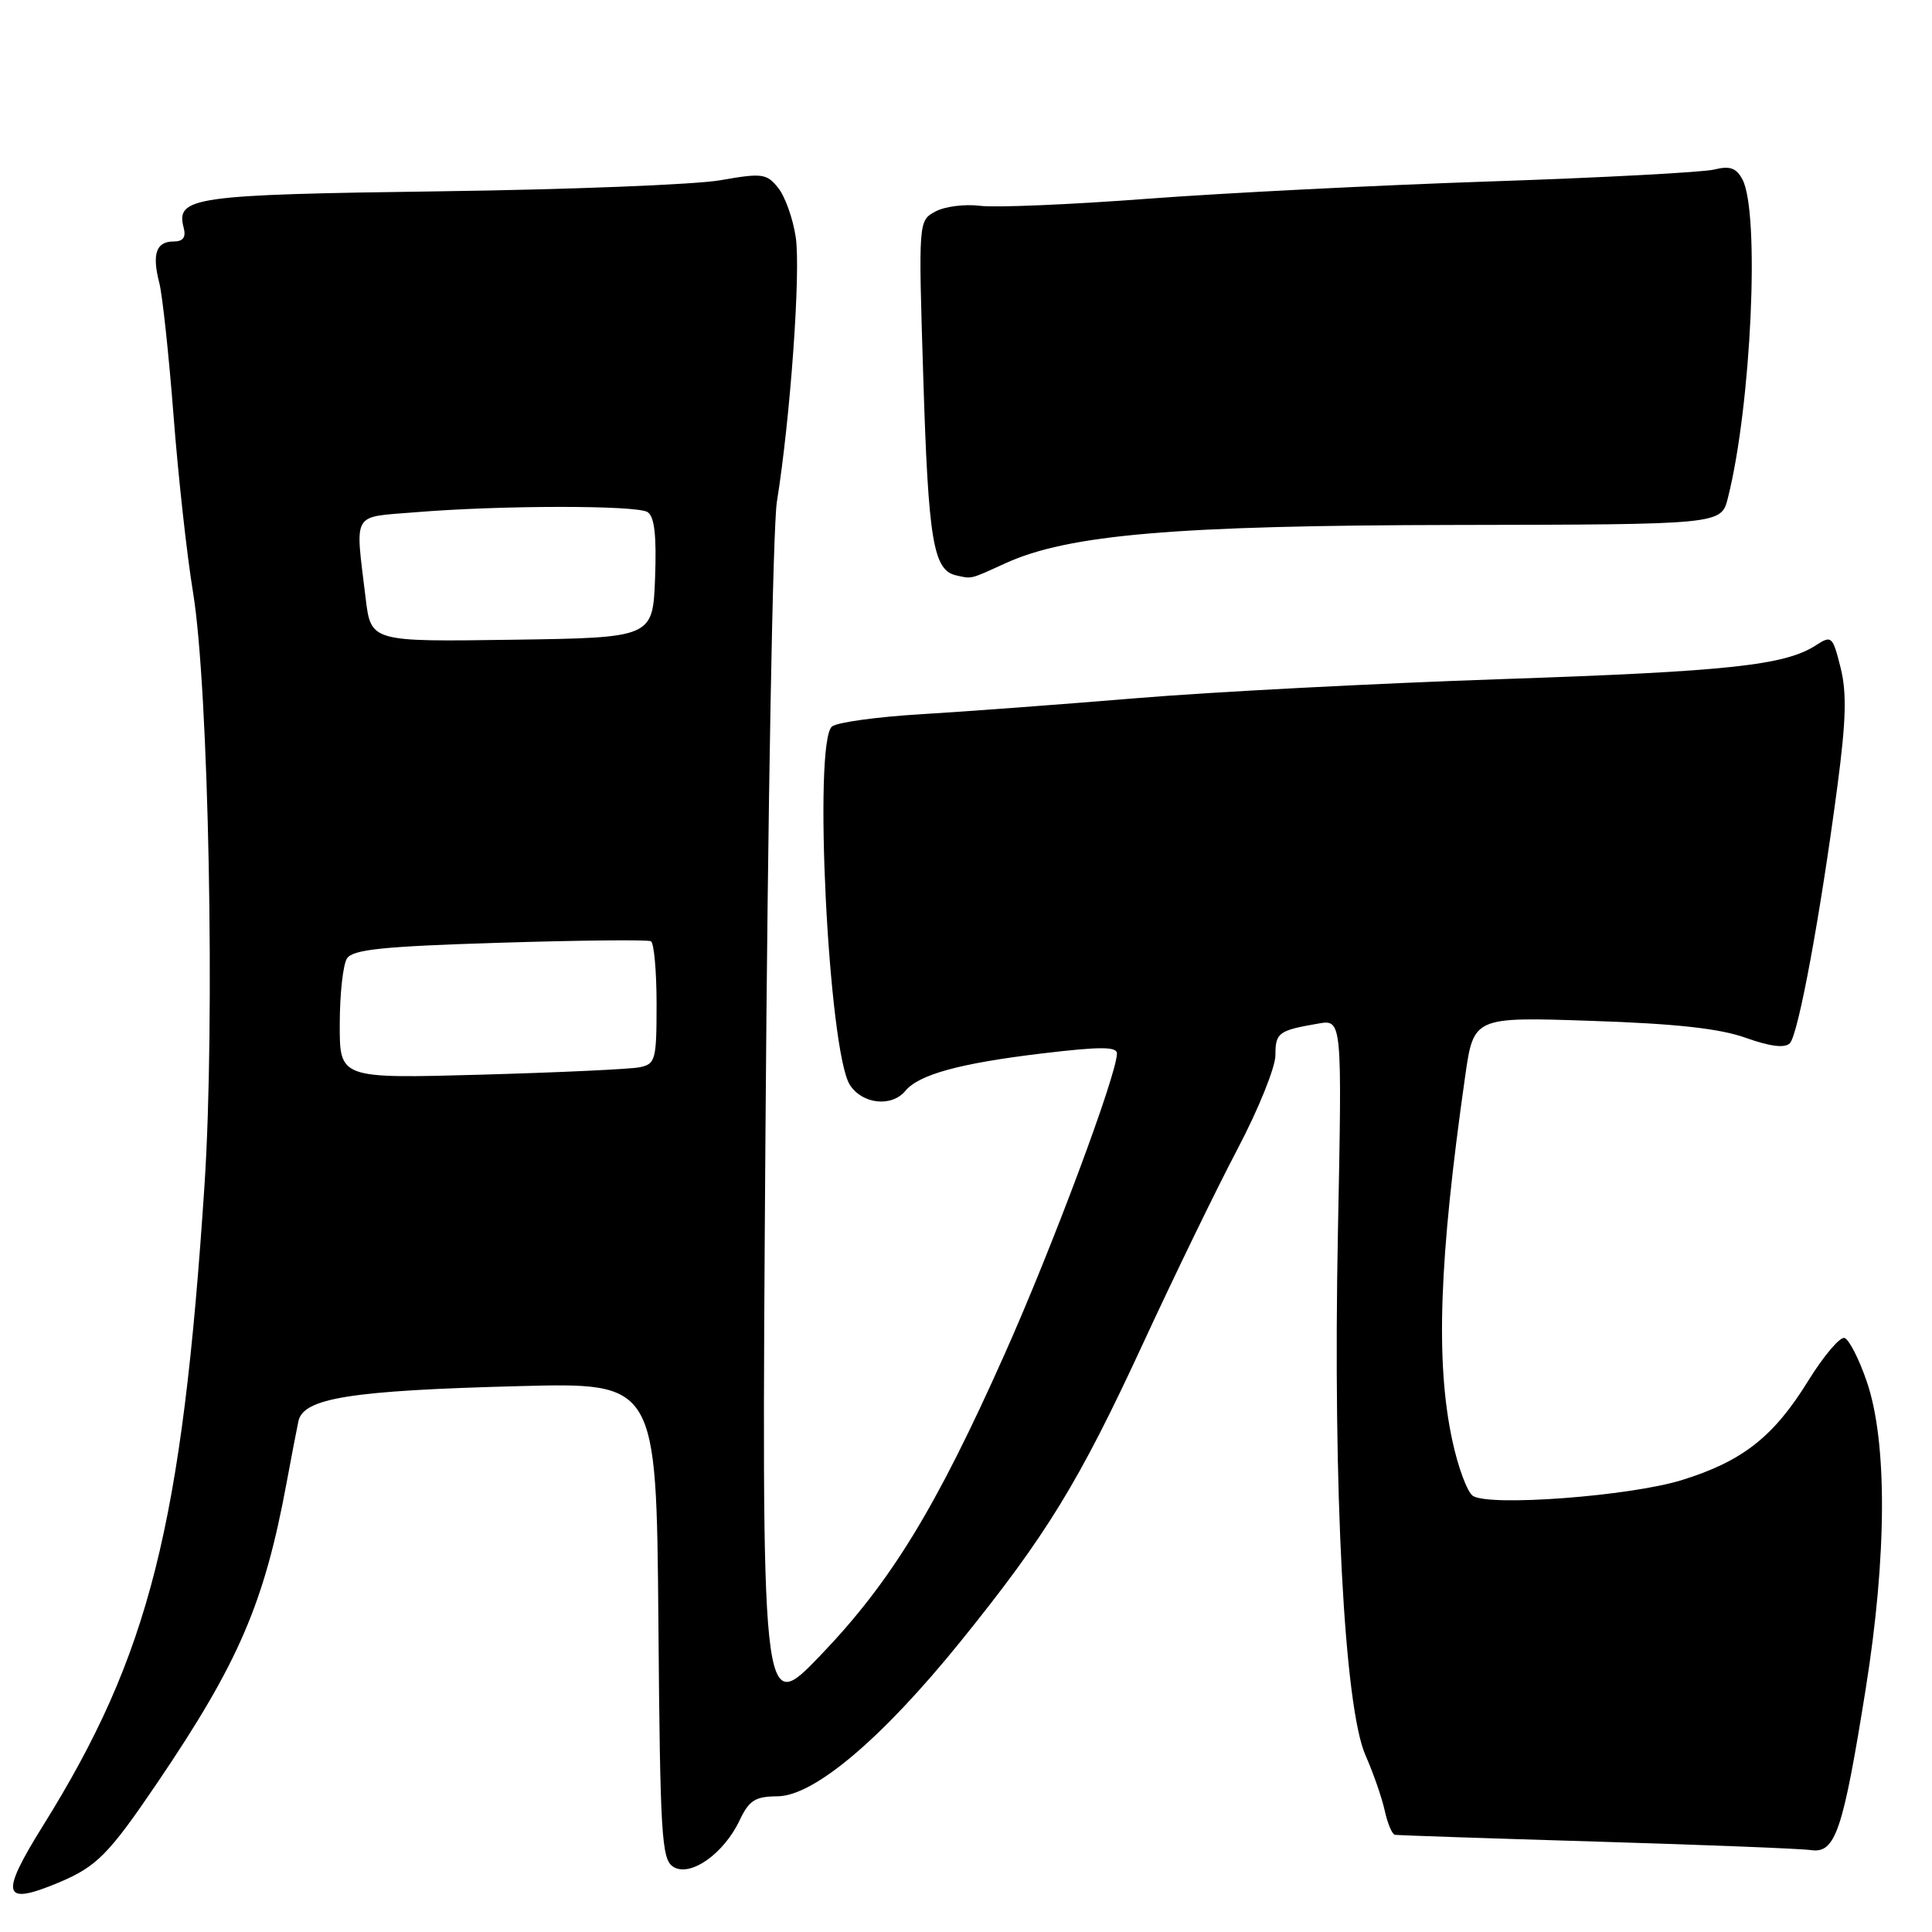 <?xml version="1.0" encoding="UTF-8" standalone="no"?>
<!DOCTYPE svg PUBLIC "-//W3C//DTD SVG 1.1//EN" "http://www.w3.org/Graphics/SVG/1.1/DTD/svg11.dtd" >
<svg xmlns="http://www.w3.org/2000/svg" xmlns:xlink="http://www.w3.org/1999/xlink" version="1.1" viewBox="0 0 256 256">
 <g >
 <path fill="currentColor"
d=" M 7.75 249.46 C 12.81 247.34 14.40 245.74 20.87 236.19 C 31.62 220.32 35.02 212.44 37.97 196.50 C 38.58 193.20 39.29 189.52 39.54 188.32 C 40.19 185.25 46.48 184.25 68.74 183.67 C 86.97 183.19 86.97 183.19 87.24 214.74 C 87.47 243.27 87.66 246.39 89.21 247.36 C 91.45 248.77 95.89 245.66 98.00 241.21 C 99.26 238.55 100.06 238.04 103.02 238.02 C 107.87 237.99 116.87 230.38 127.28 217.50 C 138.70 203.37 142.98 196.37 151.51 177.91 C 155.63 169.00 161.25 157.43 164.00 152.21 C 166.75 146.99 169.00 141.41 169.00 139.82 C 169.00 136.83 169.40 136.54 174.67 135.63 C 177.84 135.08 177.84 135.08 177.28 163.29 C 176.61 197.45 178.12 226.23 180.94 232.60 C 181.96 234.90 183.10 238.19 183.48 239.90 C 183.85 241.60 184.46 243.05 184.83 243.12 C 185.20 243.19 197.20 243.59 211.50 244.02 C 225.80 244.45 238.61 244.95 239.98 245.15 C 243.20 245.61 244.20 242.65 247.22 223.76 C 250.04 206.15 250.09 191.02 247.36 183.07 C 246.34 180.08 245.01 177.48 244.41 177.29 C 243.81 177.10 241.65 179.65 239.60 182.96 C 235.03 190.37 230.90 193.62 222.88 196.11 C 216.01 198.25 197.27 199.66 195.15 198.20 C 194.41 197.68 193.19 194.39 192.44 190.88 C 190.20 180.46 190.68 166.90 194.14 142.62 C 195.27 134.74 195.27 134.74 210.88 135.27 C 222.04 135.64 227.88 136.28 231.33 137.52 C 234.56 138.67 236.49 138.91 237.16 138.24 C 238.28 137.12 241.20 121.33 243.47 104.14 C 244.62 95.44 244.72 91.77 243.88 88.44 C 242.84 84.30 242.69 84.16 240.64 85.49 C 236.55 88.16 229.06 88.97 198.86 89.99 C 182.16 90.56 160.40 91.69 150.50 92.52 C 140.60 93.34 127.78 94.30 122.00 94.64 C 116.22 94.99 110.94 95.71 110.25 96.26 C 107.73 98.25 109.77 139.29 112.61 143.75 C 114.25 146.31 118.14 146.74 119.96 144.55 C 121.77 142.37 127.19 140.89 138.13 139.58 C 145.76 138.67 148.00 138.67 148.00 139.59 C 148.00 142.35 139.44 165.28 133.12 179.43 C 124.00 199.88 118.03 209.64 108.69 219.37 C 100.88 227.50 100.88 227.50 101.43 150.00 C 101.73 107.38 102.41 69.80 102.94 66.50 C 104.73 55.36 106.12 35.95 105.44 31.43 C 105.07 28.95 104.02 26.01 103.10 24.88 C 101.58 22.99 100.98 22.91 95.47 23.88 C 92.19 24.46 75.43 25.12 58.24 25.35 C 25.54 25.79 23.27 26.11 24.34 30.18 C 24.67 31.45 24.26 32.00 22.99 32.00 C 20.69 32.00 20.12 33.66 21.11 37.49 C 21.53 39.15 22.37 47.02 22.99 55.00 C 23.60 62.98 24.76 73.55 25.58 78.50 C 27.66 91.21 28.52 135.40 27.10 157.00 C 24.13 202.15 19.82 219.26 5.70 241.91 C -0.07 251.17 0.31 252.57 7.75 249.46 Z  M 133.19 74.65 C 141.56 70.83 155.68 69.62 192.78 69.56 C 228.07 69.50 228.07 69.50 228.95 66.00 C 232.06 53.73 233.22 28.15 230.88 23.77 C 230.07 22.25 229.21 21.95 227.16 22.46 C 225.70 22.83 212.35 23.54 197.50 24.04 C 182.65 24.54 162.18 25.57 152.00 26.34 C 141.82 27.11 131.86 27.53 129.86 27.27 C 127.86 27.02 125.21 27.35 123.96 28.02 C 121.69 29.24 121.69 29.24 122.34 50.03 C 123.01 71.65 123.66 75.55 126.69 76.24 C 128.81 76.72 128.49 76.80 133.19 74.65 Z  M 45.02 135.71 C 45.02 131.74 45.45 127.83 45.97 127.01 C 46.73 125.81 50.68 125.40 66.21 124.92 C 76.82 124.59 85.84 124.50 86.25 124.72 C 86.66 124.94 87.00 128.68 87.00 133.04 C 87.00 140.45 86.86 140.99 84.75 141.42 C 83.51 141.67 74.06 142.11 63.75 142.40 C 45.00 142.92 45.00 142.92 45.02 135.71 Z  M 48.45 79.27 C 47.05 67.64 46.51 68.58 55.00 67.88 C 66.36 66.94 84.33 66.93 85.80 67.85 C 86.72 68.44 87.01 70.93 86.80 76.59 C 86.50 84.50 86.50 84.50 67.82 84.77 C 49.15 85.04 49.15 85.04 48.45 79.27 Z "/>
</g>
</svg>
